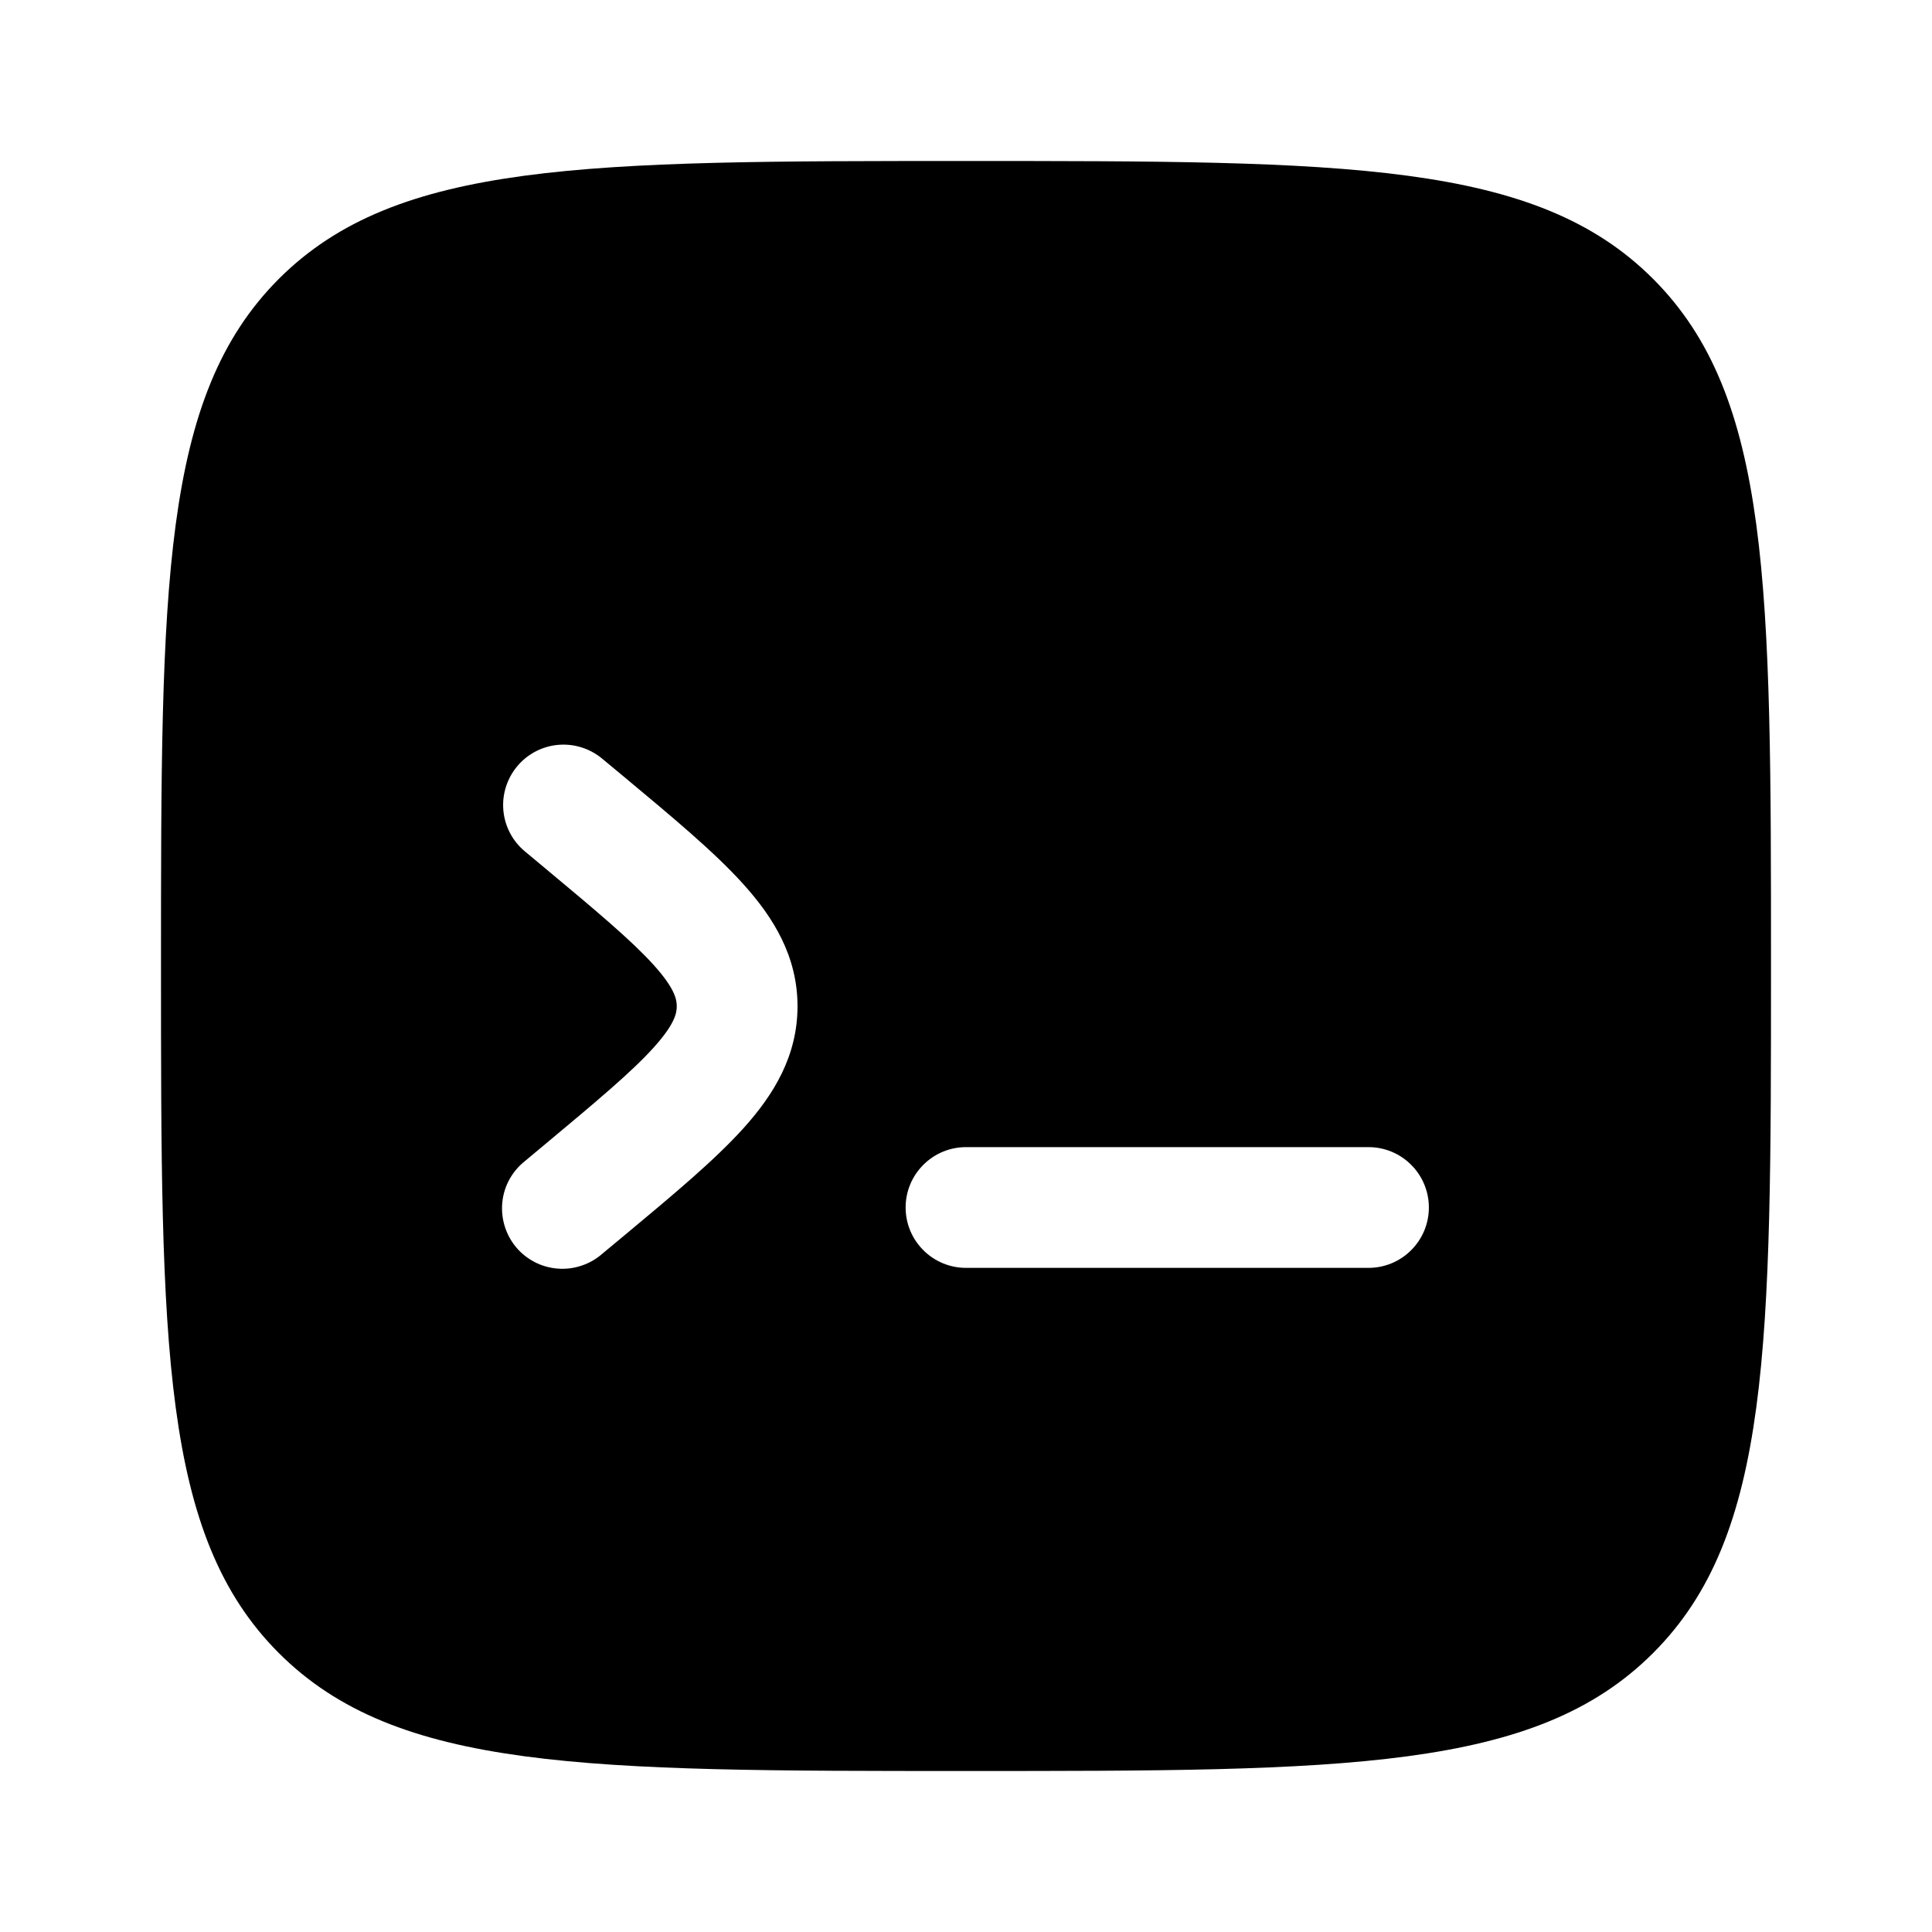 <svg width="24" height="24" viewBox="0 0 24 24" fill="none" xmlns="http://www.w3.org/2000/svg">
<g clip-path="url(#clip0_221_21605)">
<path fill-rule="evenodd" clip-rule="evenodd" d="M3.464 3.464C2 4.93 2 7.286 2 12C2 16.714 2 19.071 3.464 20.535C4.93 22 7.286 22 12 22C16.714 22 19.071 22 20.535 20.535C22 19.072 22 16.714 22 12C22 7.286 22 4.929 20.535 3.464C19.072 2 16.714 2 12 2C7.286 2 4.929 2 3.464 3.464ZM6.424 9.52C6.551 9.367 6.734 9.271 6.932 9.253C7.13 9.235 7.327 9.297 7.48 9.424L7.757 9.654C8.362 10.158 8.877 10.587 9.233 10.982C9.612 11.402 9.907 11.883 9.907 12.5C9.907 13.117 9.612 13.599 9.233 14.018C8.877 14.413 8.362 14.842 7.757 15.346L7.48 15.576C7.405 15.642 7.317 15.692 7.222 15.723C7.127 15.755 7.027 15.767 6.927 15.759C6.828 15.751 6.73 15.724 6.642 15.678C6.553 15.632 6.474 15.569 6.41 15.492C6.346 15.415 6.298 15.326 6.269 15.23C6.24 15.135 6.23 15.034 6.24 14.935C6.25 14.835 6.28 14.739 6.328 14.651C6.377 14.563 6.442 14.486 6.52 14.424L6.754 14.229C7.413 13.679 7.844 13.319 8.12 13.013C8.382 12.723 8.407 12.586 8.407 12.5C8.407 12.414 8.382 12.278 8.12 11.987C7.843 11.681 7.413 11.32 6.754 10.771L6.52 10.576C6.367 10.449 6.271 10.266 6.253 10.068C6.235 9.87 6.297 9.673 6.424 9.52ZM17.75 15C17.75 15.199 17.671 15.39 17.53 15.53C17.39 15.671 17.199 15.75 17 15.75H12C11.801 15.75 11.61 15.671 11.47 15.53C11.329 15.39 11.25 15.199 11.25 15C11.25 14.801 11.329 14.61 11.47 14.47C11.61 14.329 11.801 14.25 12 14.25H17C17.199 14.25 17.39 14.329 17.53 14.47C17.671 14.61 17.75 14.801 17.75 15Z" fill="black"/>
</g>
<defs>
<clipPath id="clip0_221_21605">
<rect width="24" height="24" fill="white"/>
</clipPath>
</defs>
</svg>
